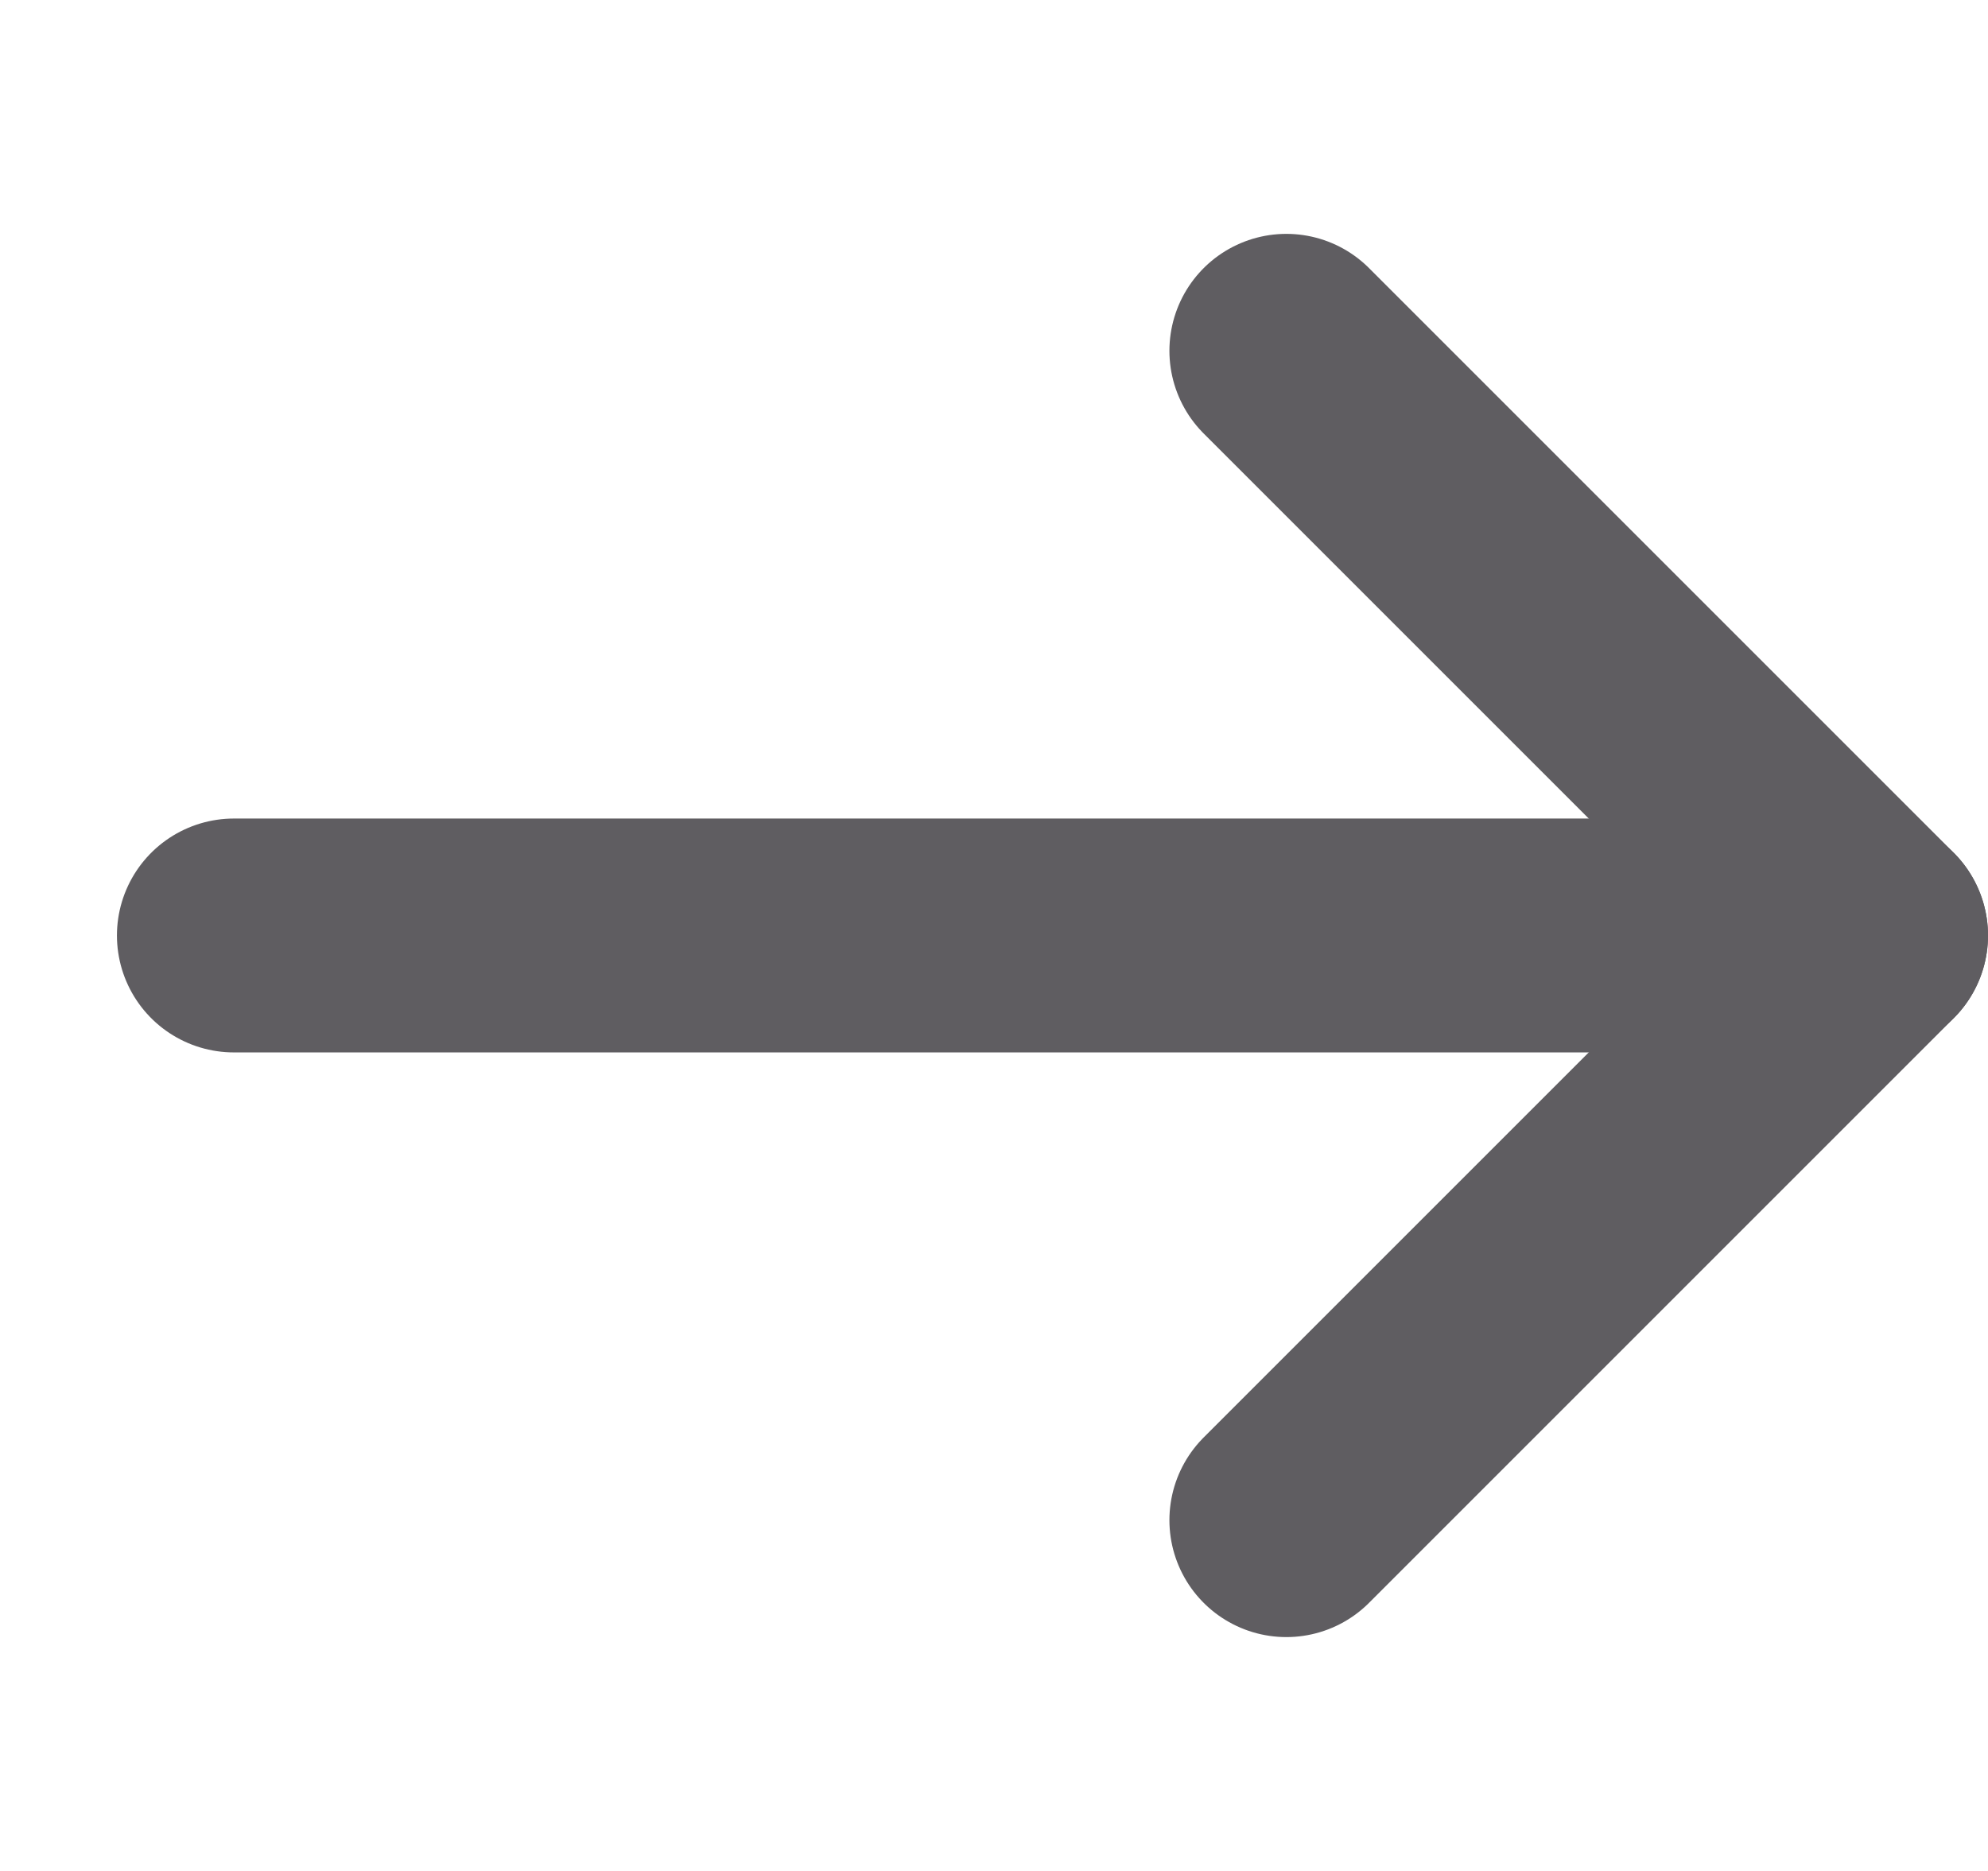 <?xml version="1.0" encoding="UTF-8"?>
<svg width="17px" height="16px" viewBox="0 0 17 16" version="1.1" xmlns="http://www.w3.org/2000/svg" xmlns:xlink="http://www.w3.org/1999/xlink">
    <!-- Generator: Sketch 55.1 (78136) - https://sketchapp.com -->
    <title>Footer</title>
    <desc>Created with Sketch.</desc>
    <g id="Web---Mobile" stroke="none" stroke-width="1" fill="none" fill-rule="evenodd" stroke-linecap="round" stroke-linejoin="round">
        <g id="00_Tippabgabe" transform="translate(-342, -766)" stroke="#5F5D61" stroke-width="2">
            <g id="Footer" transform="translate(0, 752)">
                <g id="Group-15" transform="translate(351, 22) scale(-1, 1) translate(-351, -22) translate(343, 14)">
                    <path d="M15,8 L1,8" id="Path-3"></path>
                    <polyline id="Path-3" points="6 3 1 8 6 13"></polyline>
                </g>
            </g>
        </g>
    </g>
</svg>